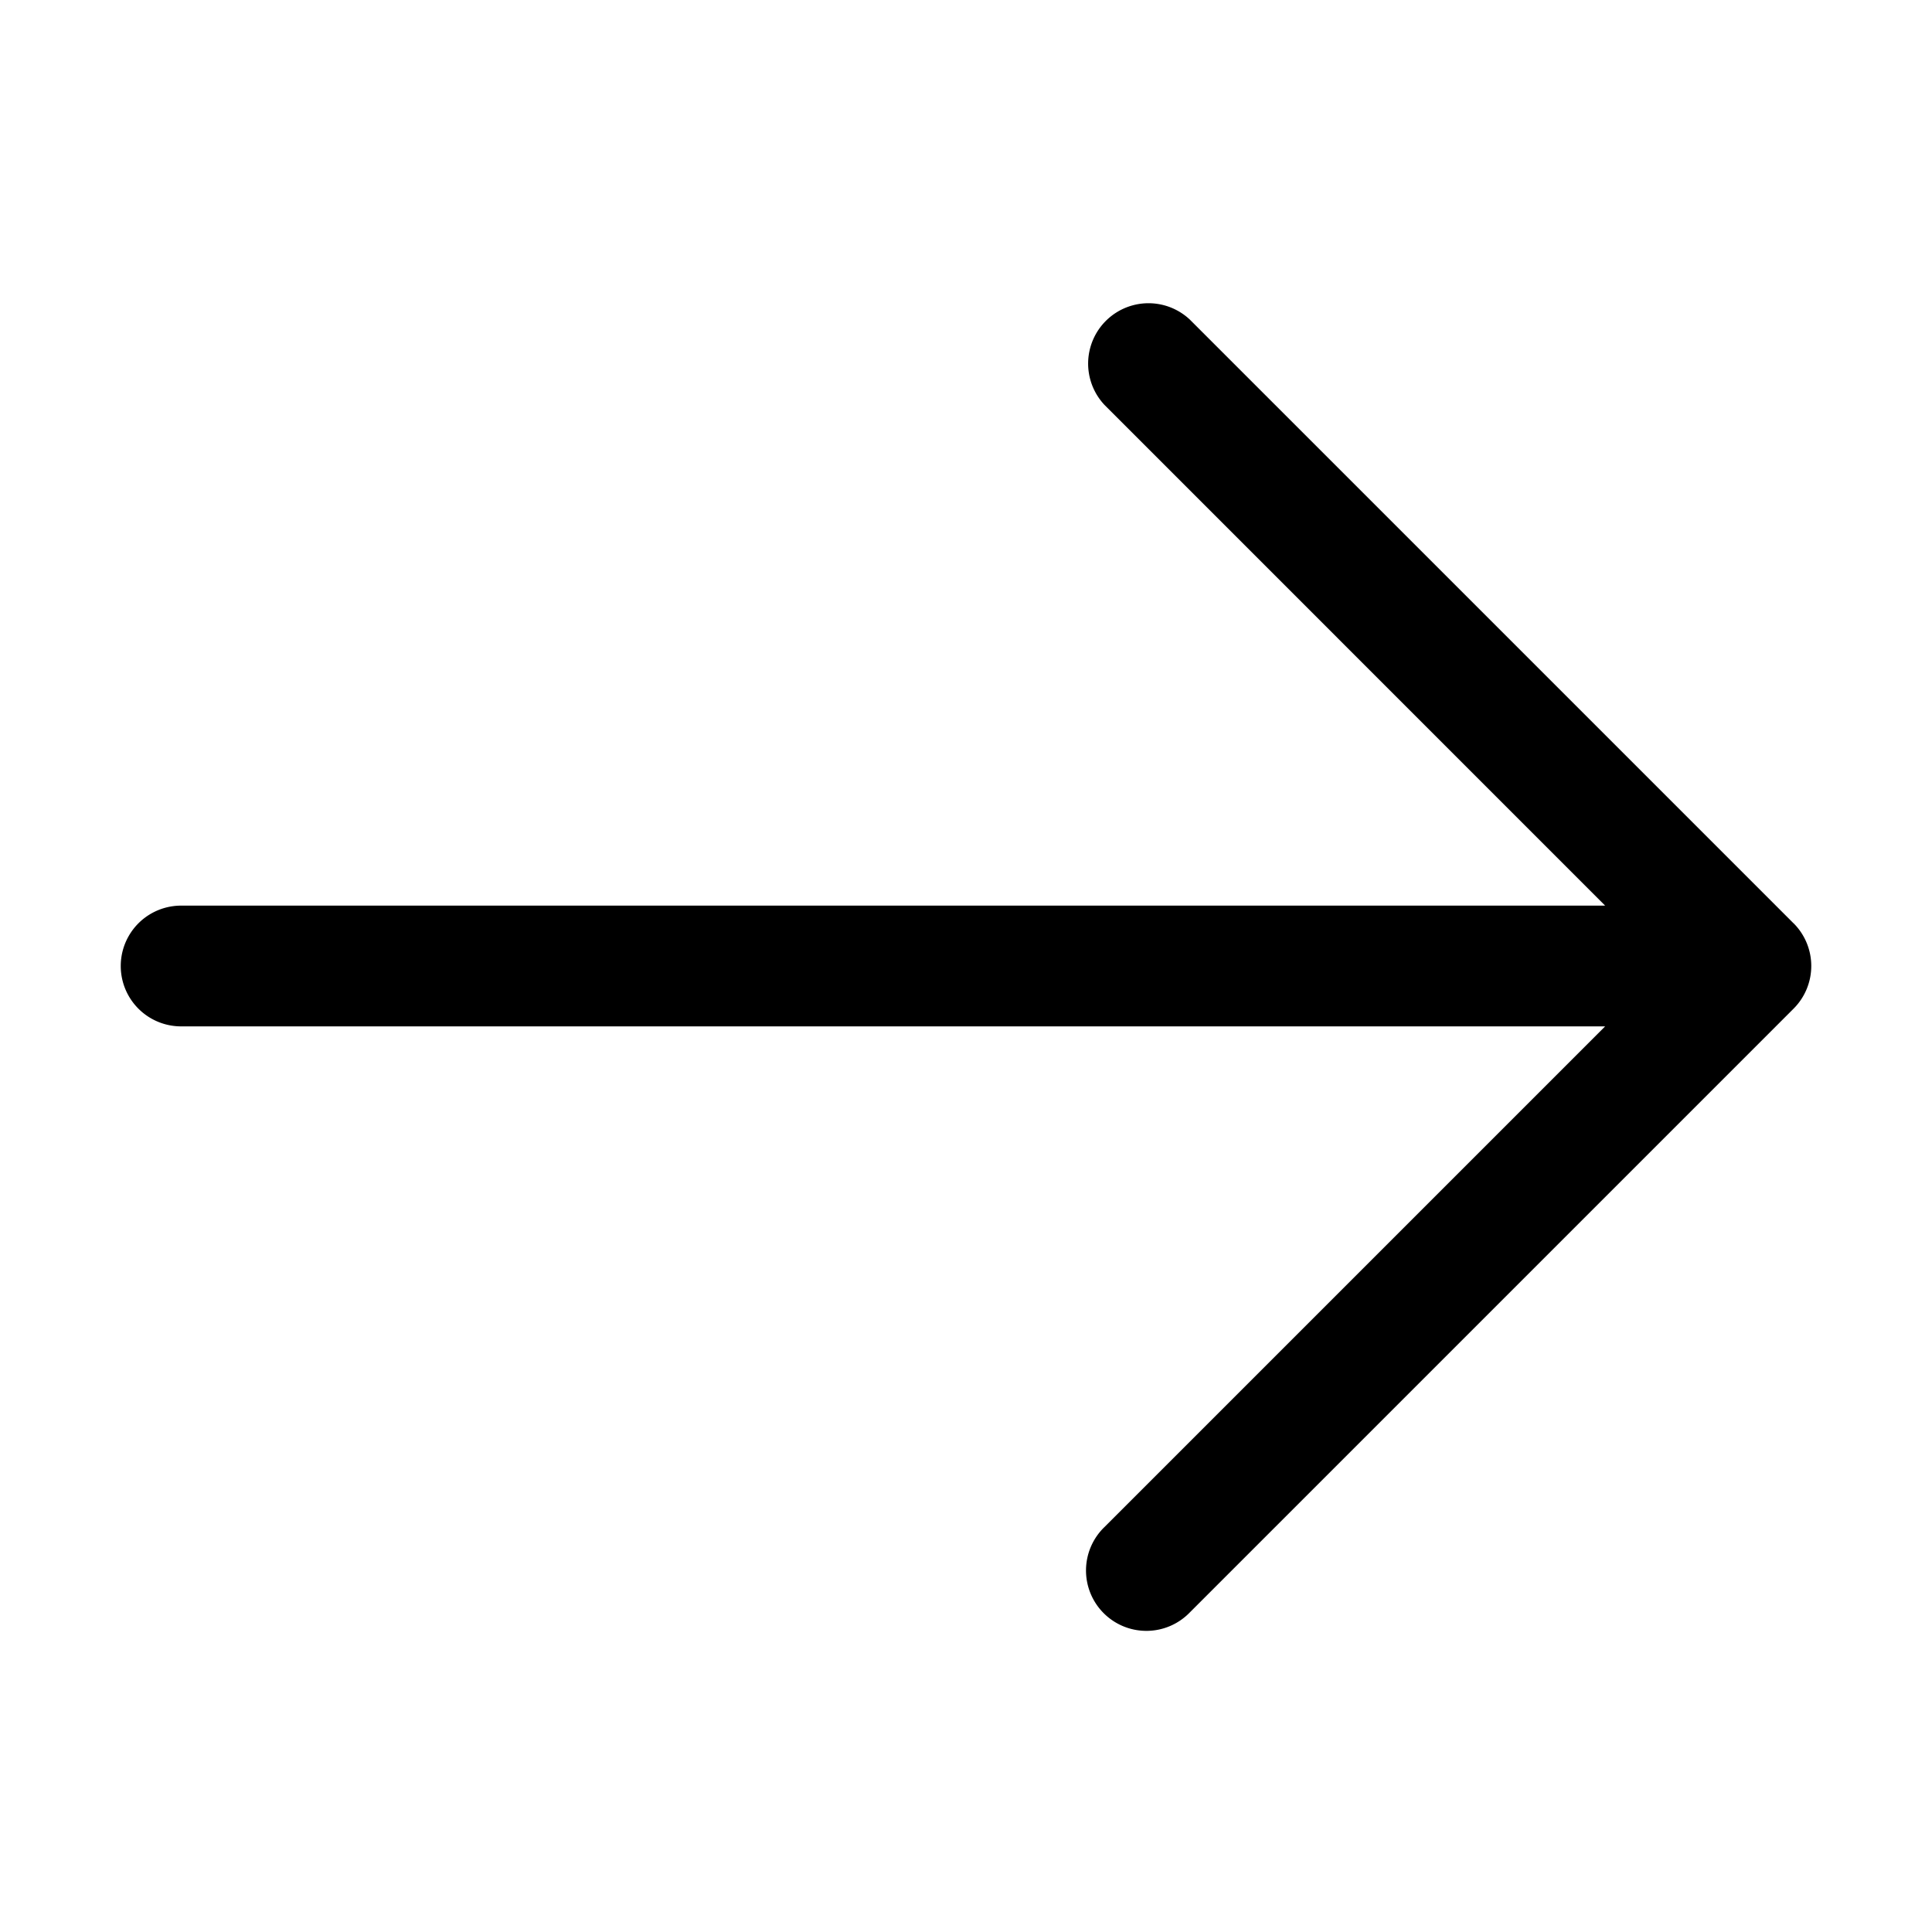 <svg xmlns="http://www.w3.org/2000/svg" width="32" height="32" viewBox="0 0 32 32"><path d="m29.707 15.293-10-10a1 1 0 0 0-1.413 1.414L26.586 15H3a1 1 0 0 0 0 2h23.586l-8.293 8.293a1 1 0 1 0 1.414 1.414l10-10a1 1 0 0 0 0-1.415Z"/></svg>